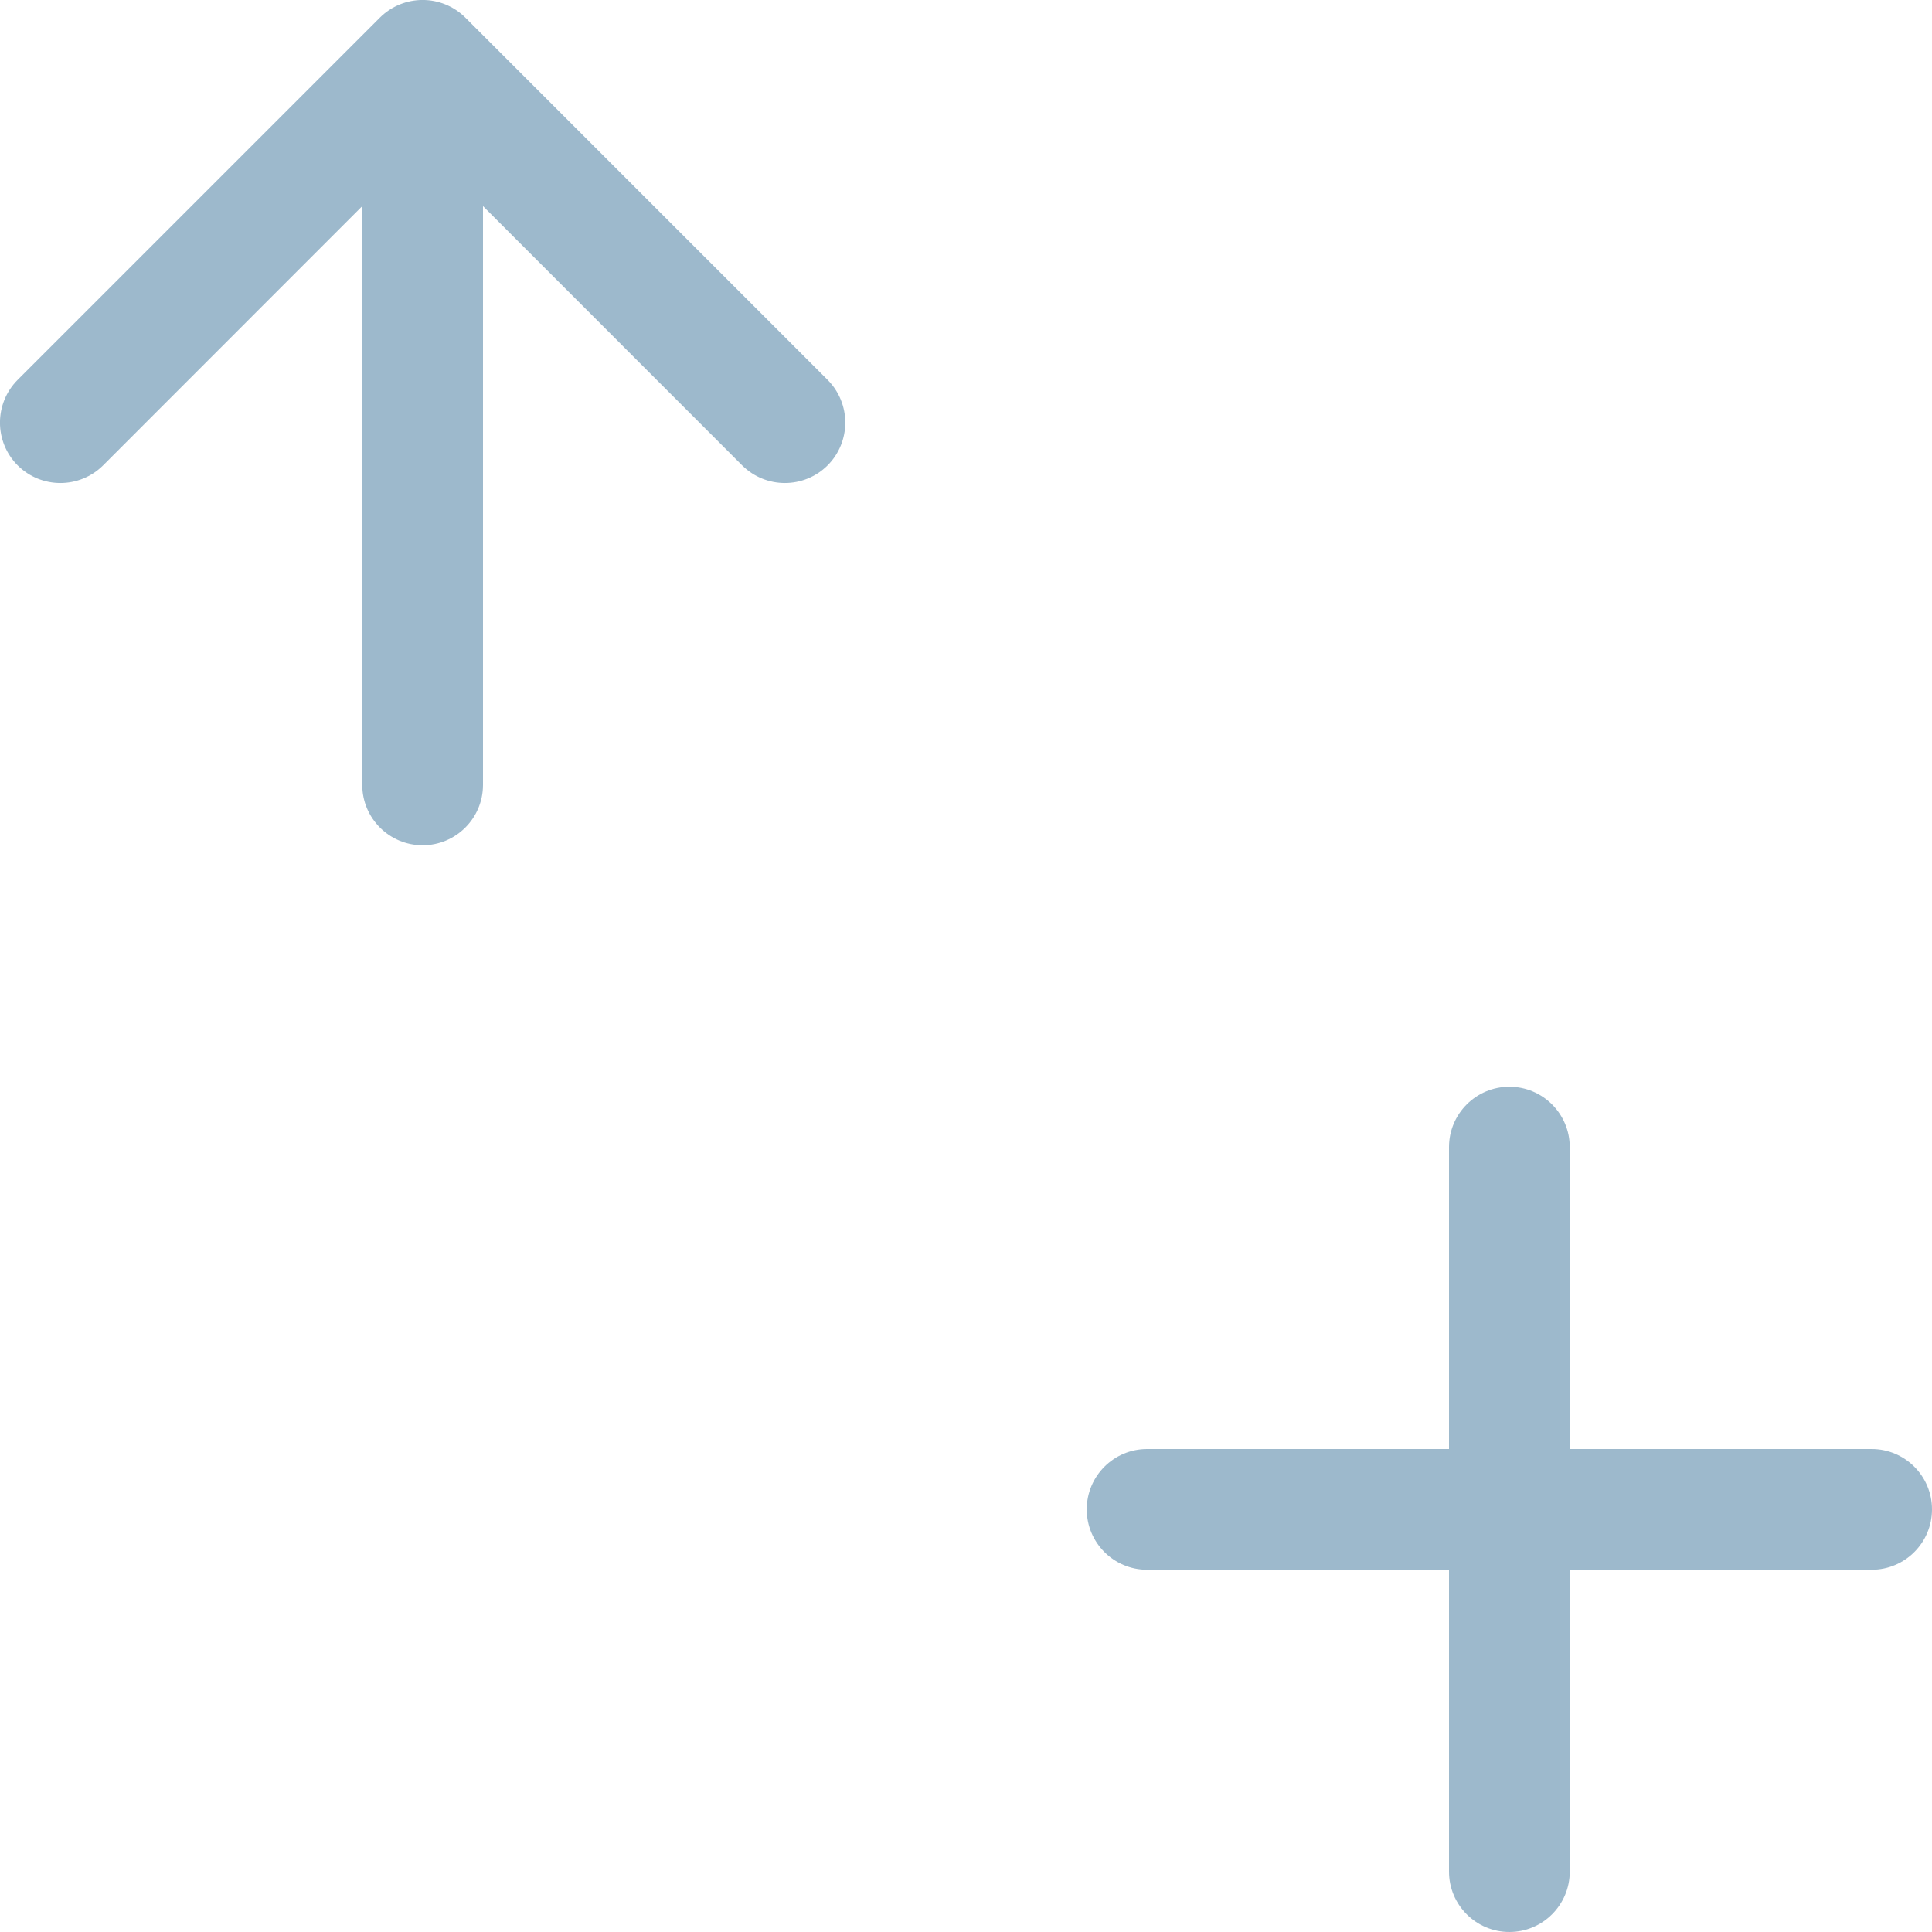 <!--
  Copyright (C) 2022 Budislav Stepanov, Joshua Wade

  This file is part of Anthem.

  Anthem is free software: you can redistribute it and/or modify
  it under the terms of the GNU General Public License as published by
  the Free Software Foundation, either version 3 of the License, or
  (at your option) any later version.

  Anthem is distributed in the hope that it will be useful,
  but WITHOUT ANY WARRANTY; without even the implied warranty of
  MERCHANTABILITY or FITNESS FOR A PARTICULAR PURPOSE. See the GNU
  General Public License for more details.

  You should have received a copy of the GNU General Public License
  along with Anthem. If not, see <https://www.gnu.org/licenses/>.
-->

<svg width="16" height="16" viewBox="0 0 16 16" fill="none" xmlns="http://www.w3.org/2000/svg">
<path fill-rule="evenodd" clip-rule="evenodd" d="M3.5 7C3.776 7 4 6.776 4 6.5V1.707L6.146 3.854C6.342 4.049 6.658 4.049 6.854 3.854C7.049 3.658 7.049 3.342 6.854 3.146L3.854 0.146C3.658 -0.049 3.342 -0.049 3.146 0.146L0.146 3.146C-0.049 3.342 -0.049 3.658 0.146 3.854C0.342 4.049 0.658 4.049 0.854 3.854L3 1.707V6.5C3 6.776 3.224 7 3.5 7Z" fill="#9DB9CC"/>
<path fill-rule="evenodd" clip-rule="evenodd" d="M13 9.5C13 9.224 12.776 9 12.5 9C12.224 9 12 9.224 12 9.5V12H9.5C9.224 12 9 12.224 9 12.5C9 12.776 9.224 13 9.5 13H12V15.5C12 15.776 12.224 16 12.5 16C12.776 16 13 15.776 13 15.5V13H15.5C15.776 13 16 12.776 16 12.5C16 12.224 15.776 12 15.5 12H13V9.5Z" fill="#9DB9CC"/>
</svg>
